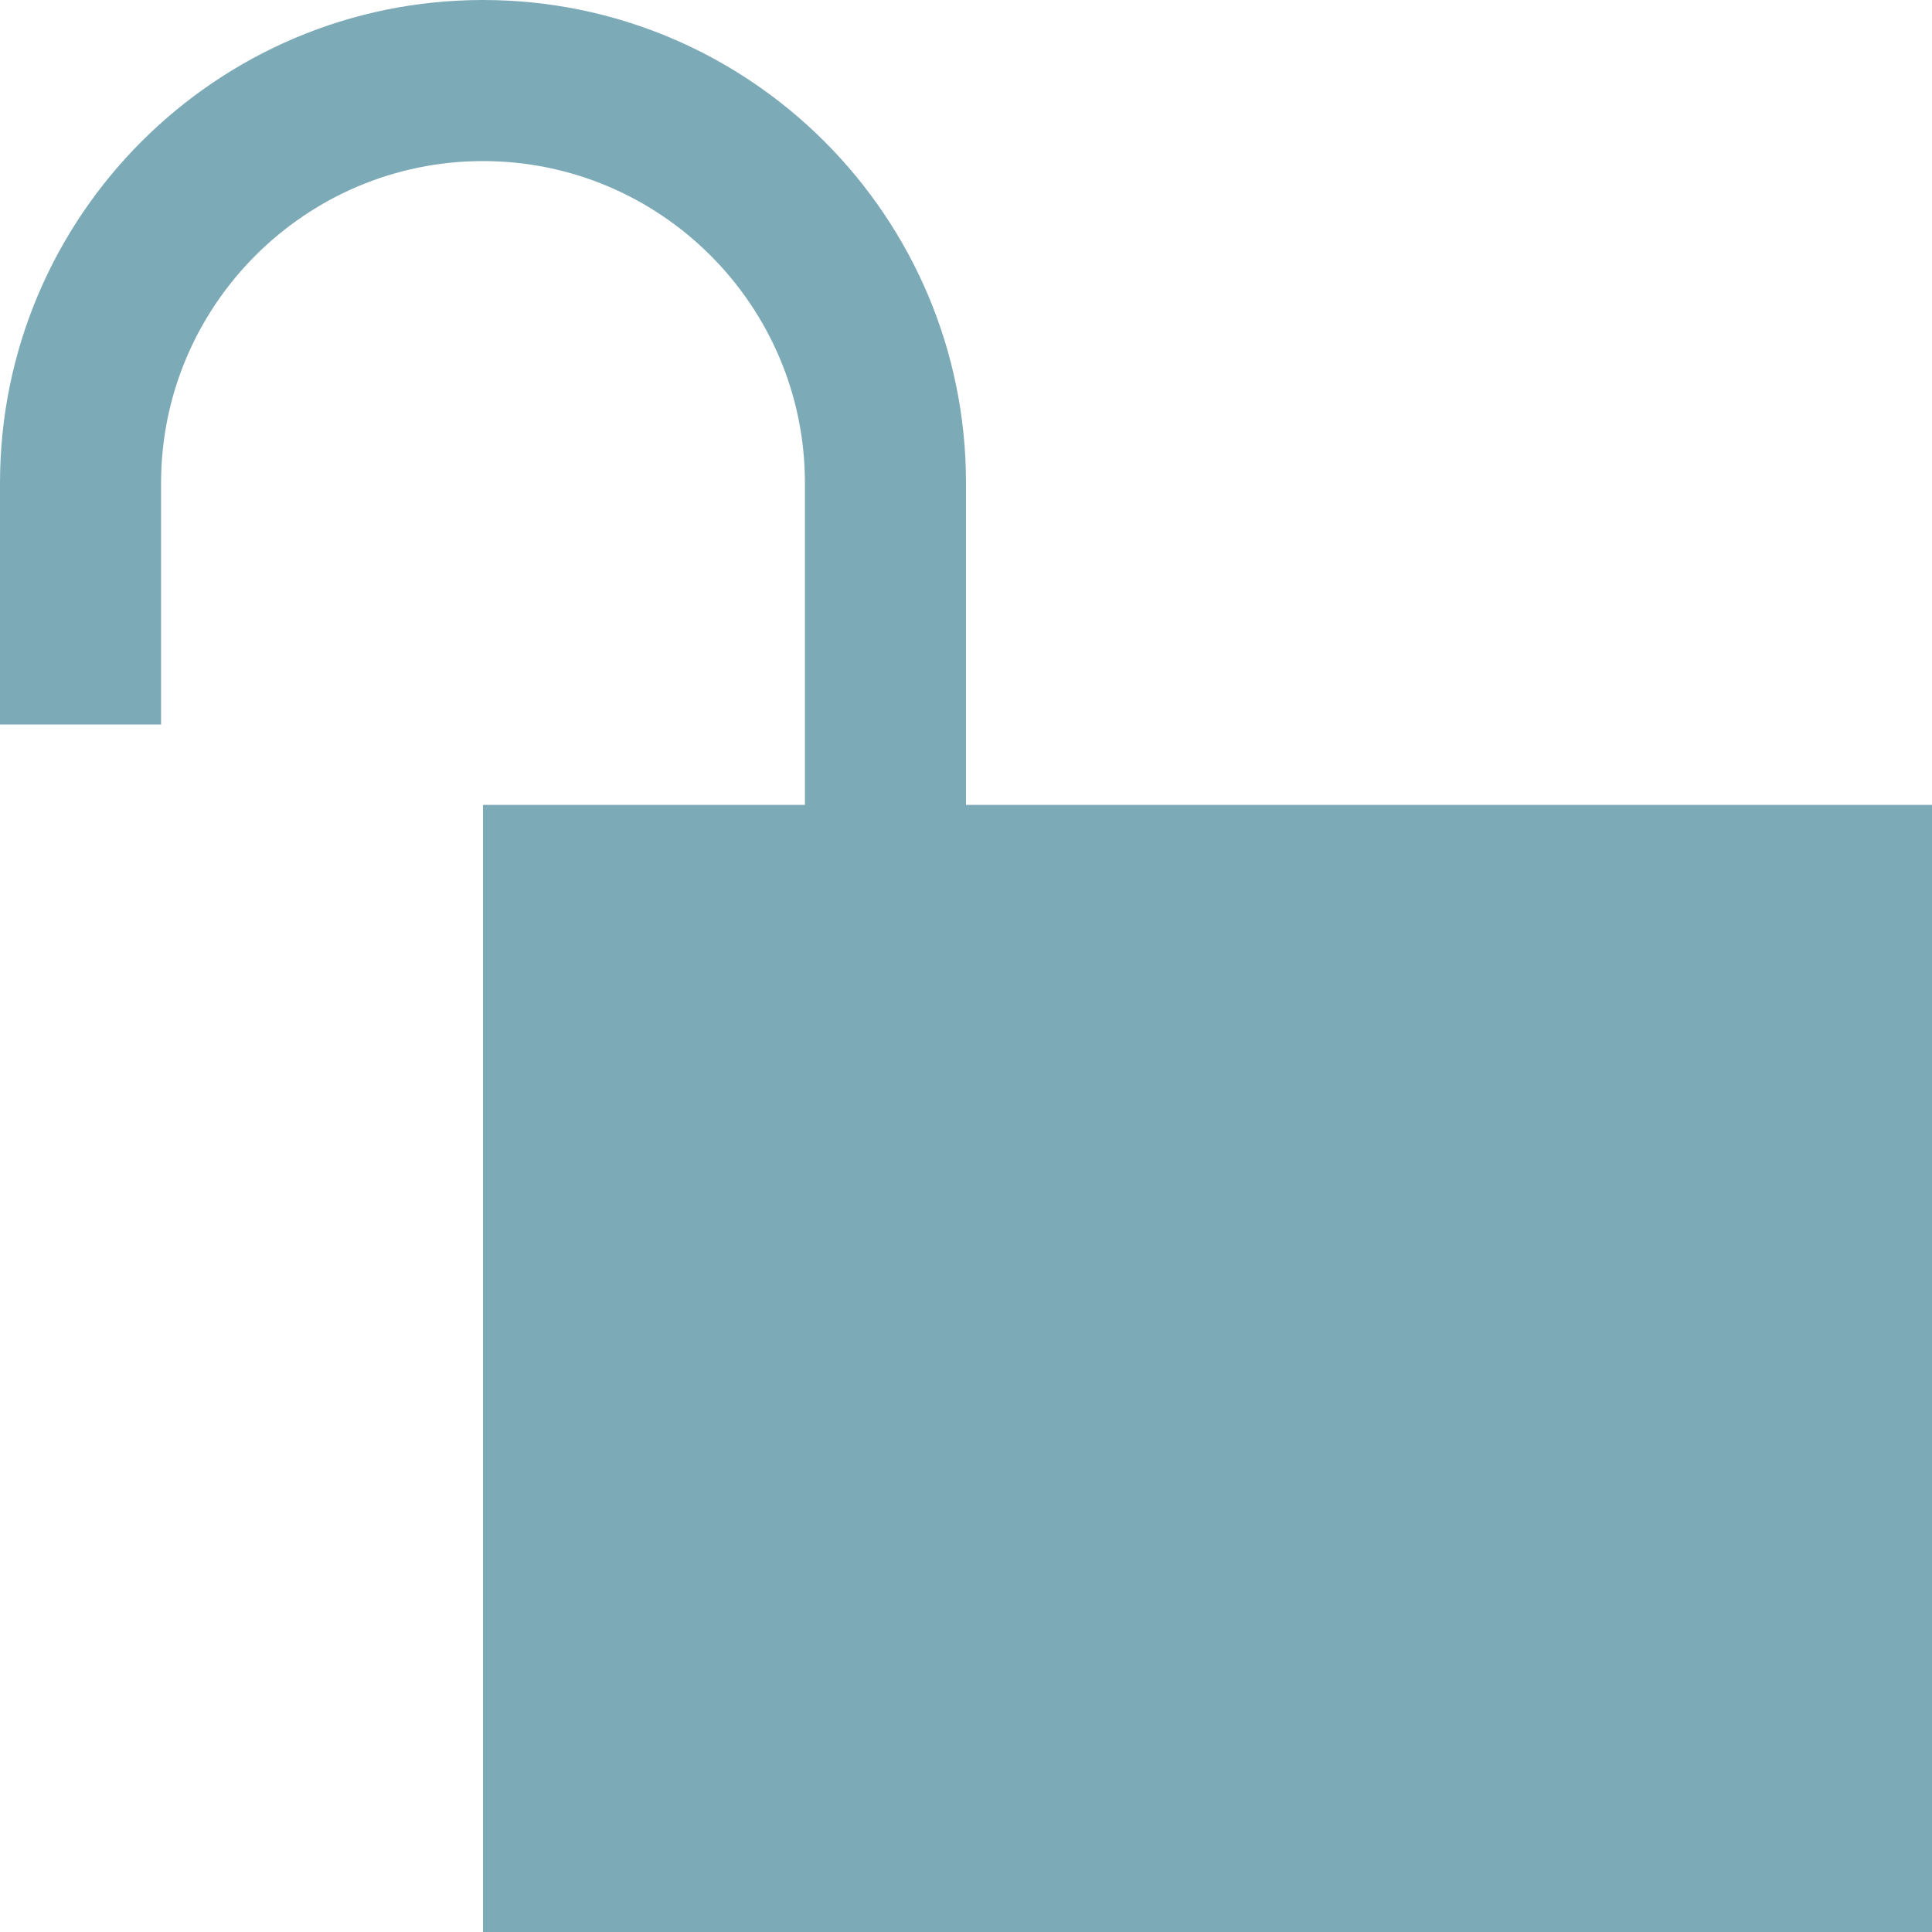 <svg width="8" height="8" viewBox="0 0 8 8" fill="none" xmlns="http://www.w3.org/2000/svg">
<path d="M4 3.333V2C4 0.896 3.104 0 2 0C0.896 0 0 0.896 0 2V3H0.667V2C0.667 1.265 1.265 0.667 2 0.667C2.735 0.667 3.333 1.265 3.333 2V3.333H2V8H8V3.333H4Z" fill="#7DAAB7"/>
</svg>
